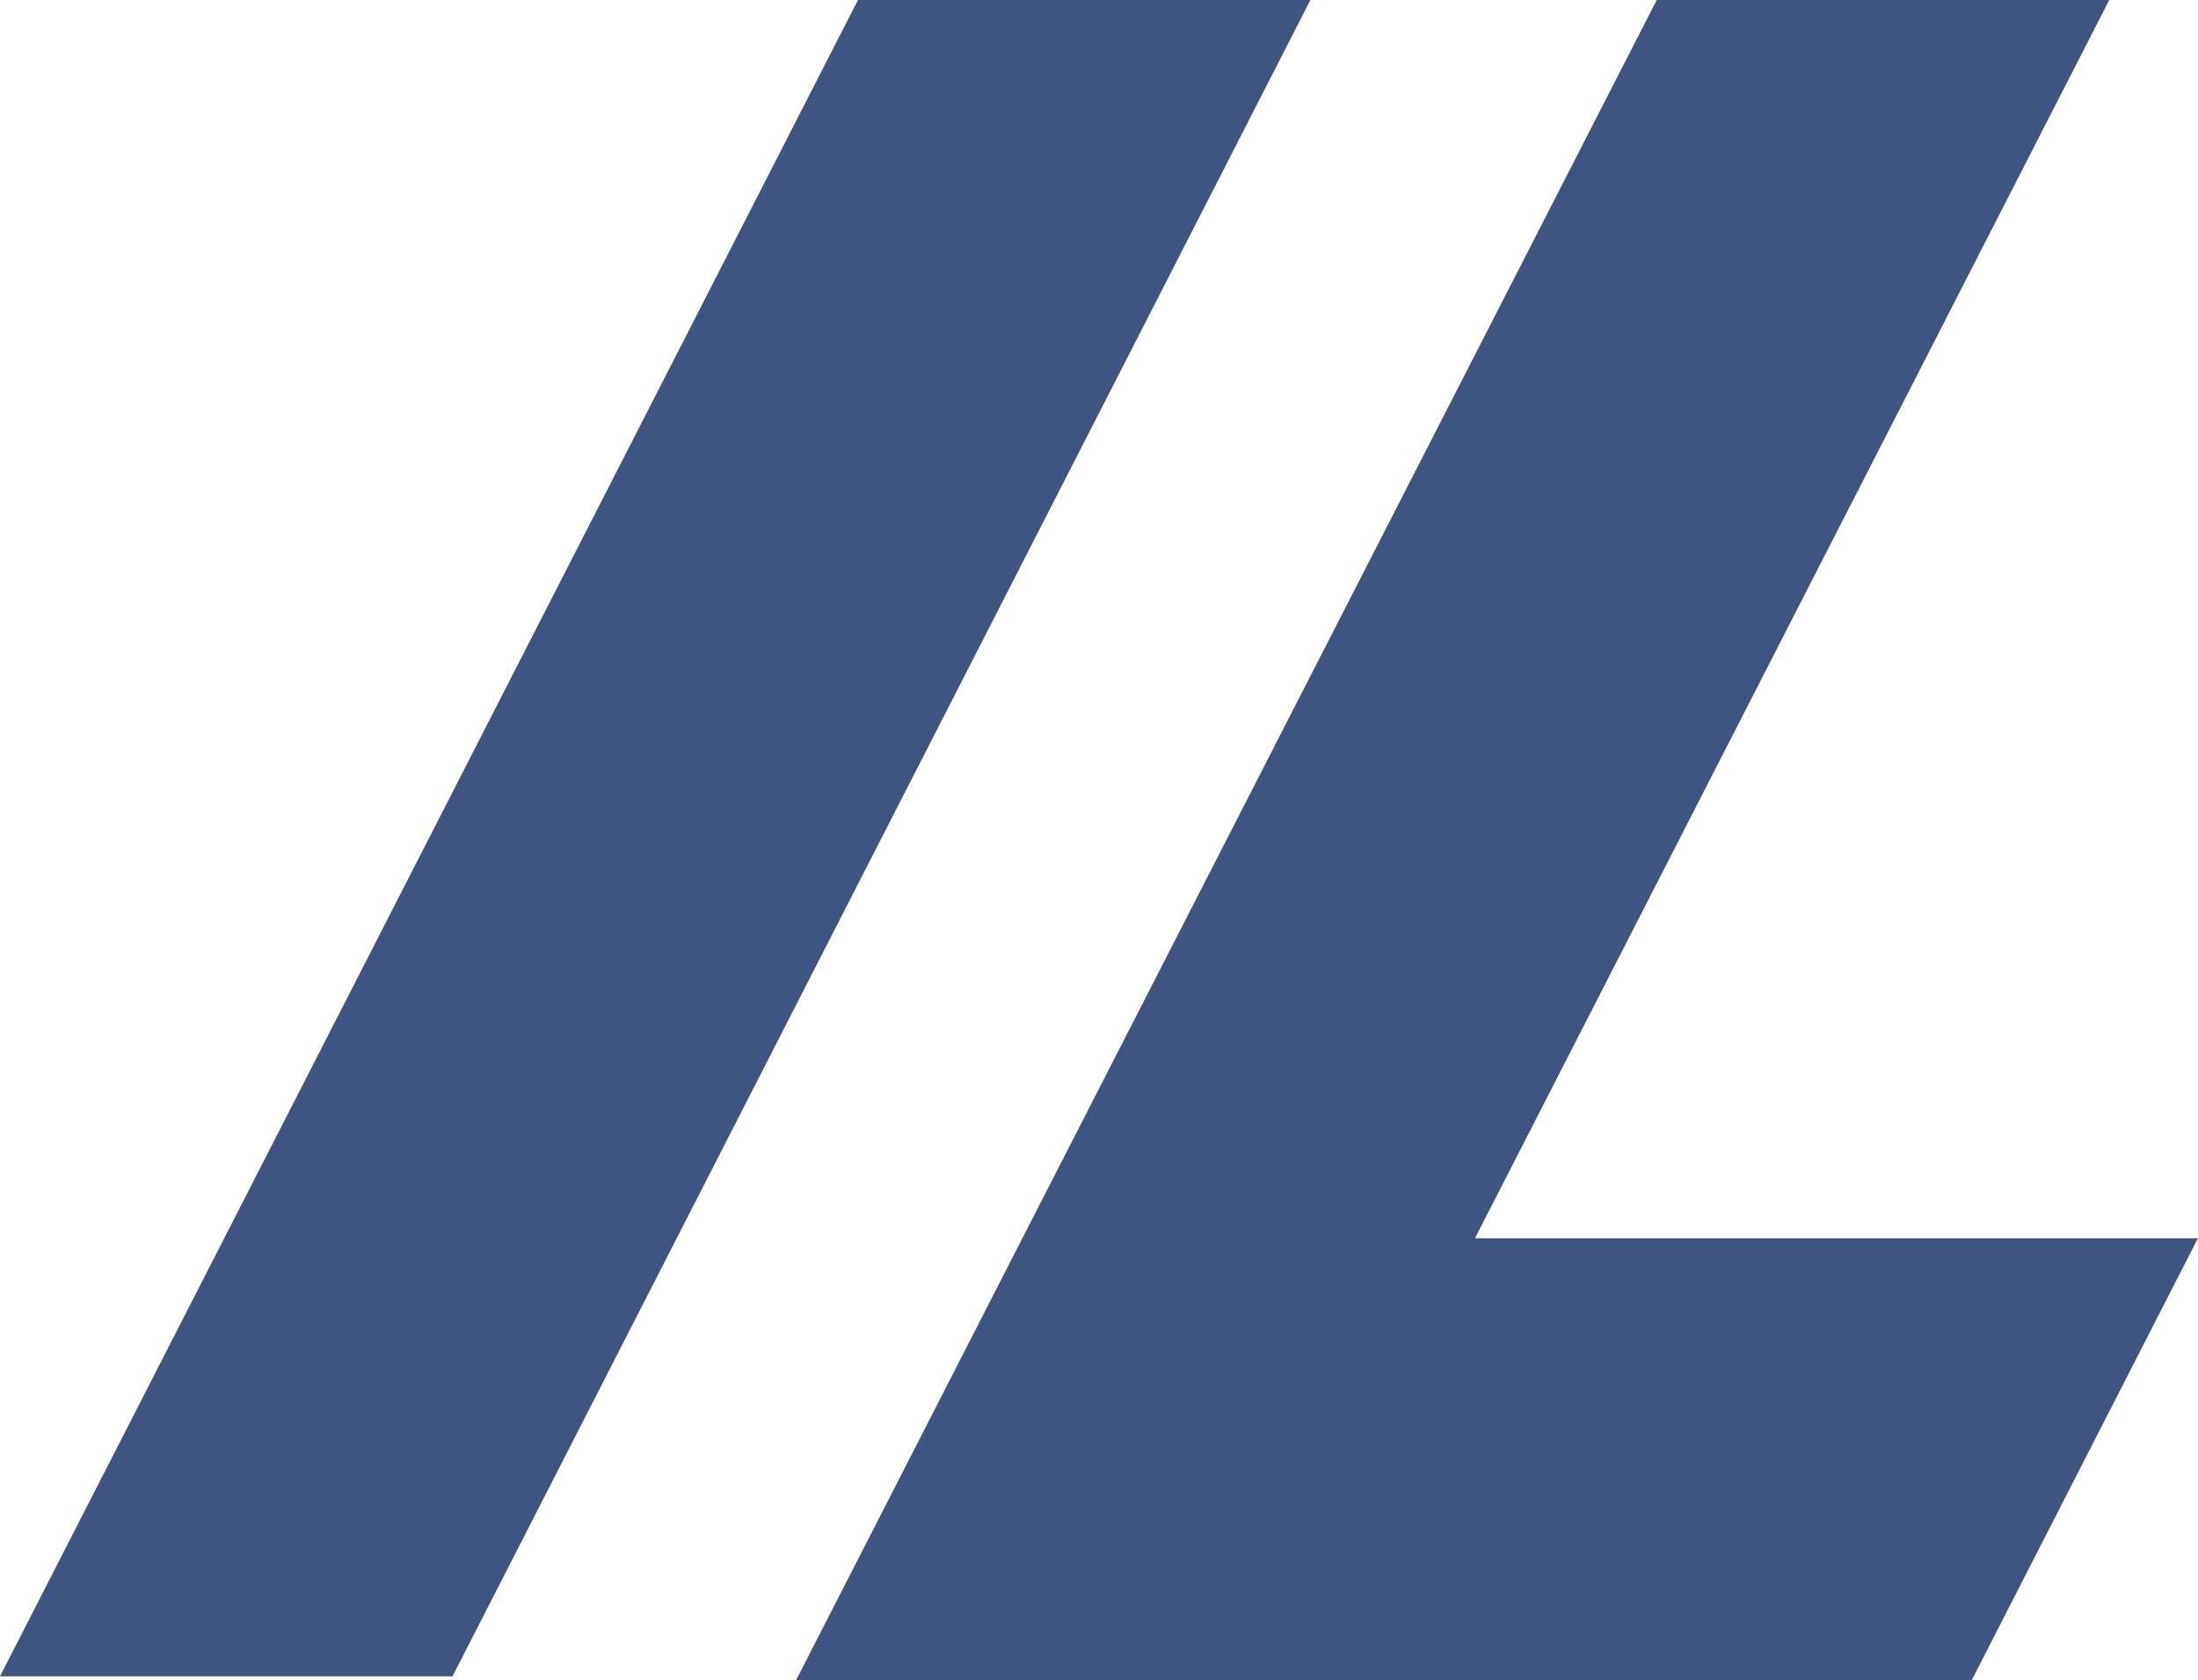 <svg xmlns="http://www.w3.org/2000/svg" width="25.539" height="19.524" viewBox="0 0 25.539 19.524">
  <g id="Group_1313" data-name="Group 1313" transform="translate(-217.106 -34.142)">
    <path id="Intersection_1" data-name="Intersection 1" d="M0,19.479,9.969,0h5.257L5.258,19.479Z" transform="translate(217.106 34.142)" fill="#3E5481"/>
    <path id="Union_1" data-name="Union 1" d="M13.659,19.524H0l2.629-5.135h0L10,0h5.258L7.888,14.389h8.4L13.66,19.524Z" transform="translate(226.356 34.142)" fill="#3E5481"/>
  </g>
</svg>
